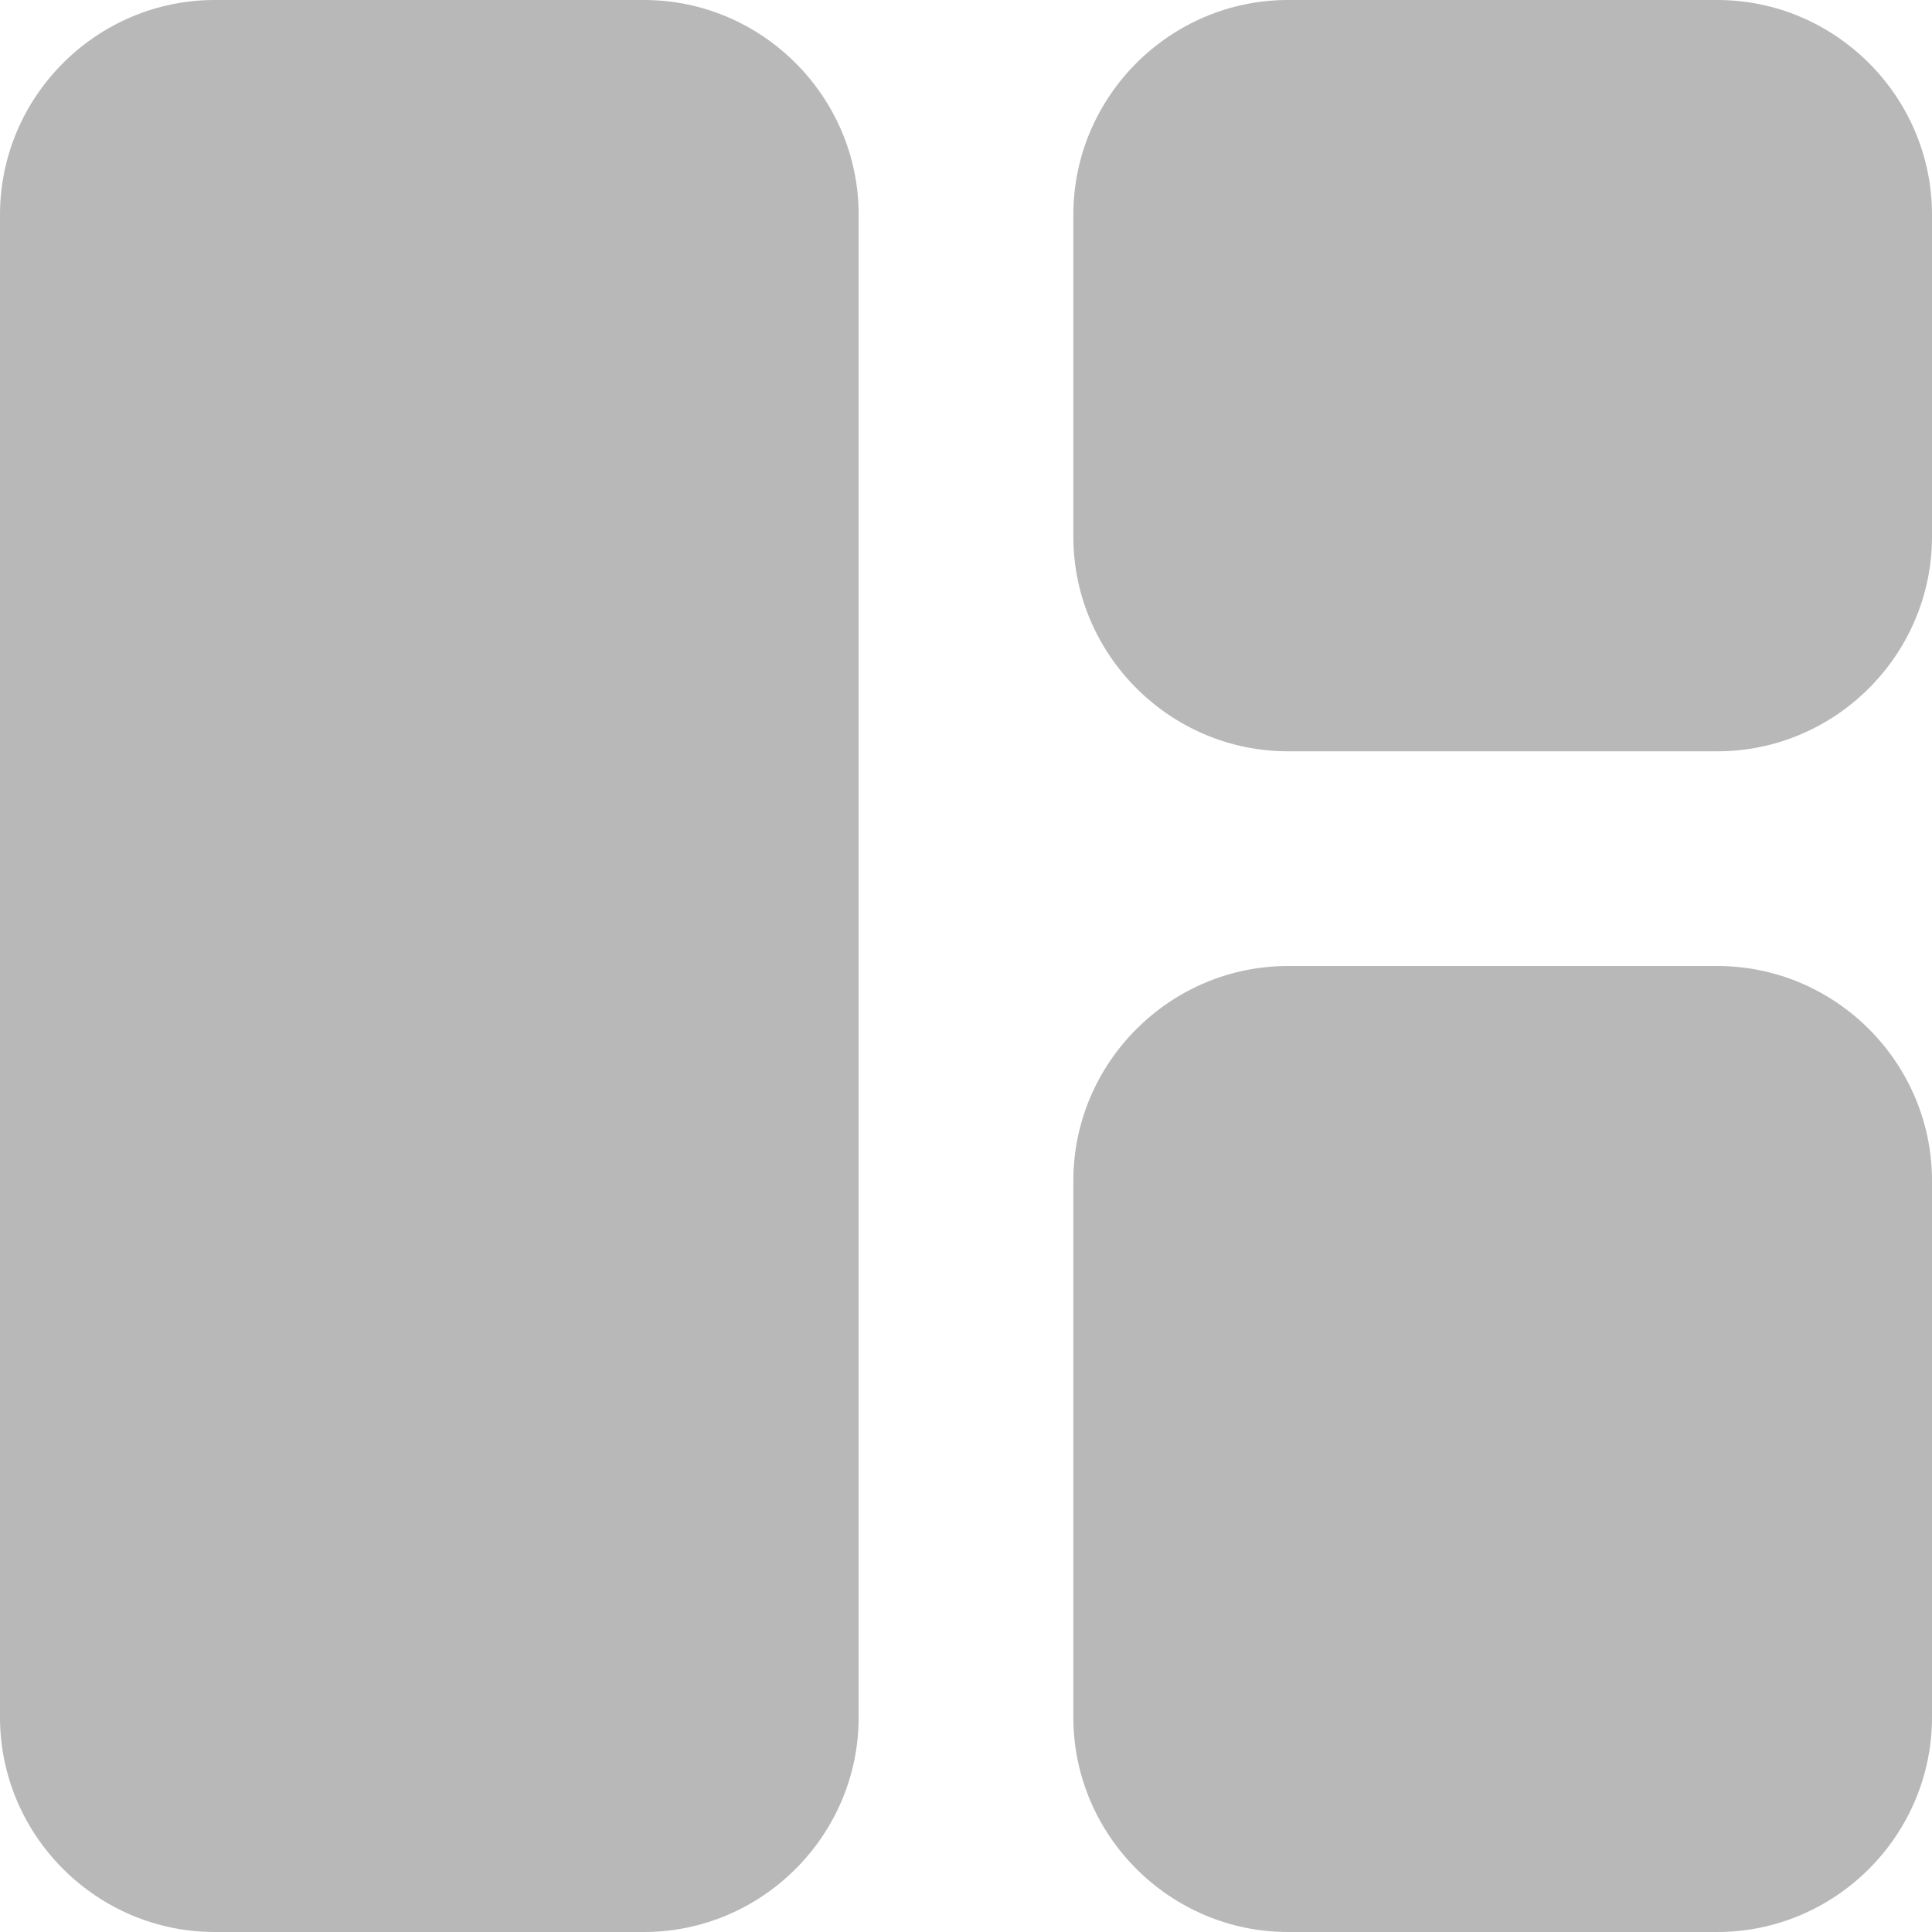 <svg width="16" height="16" viewBox="0 0 16 16" fill="none" xmlns="http://www.w3.org/2000/svg">
<path d="M5.333 16H1.778C0.8 16 0 15.2 0 14.222V1.778C0 0.8 0.8 0 1.778 0H5.333C6.311 0 7.111 0.8 7.111 1.778V14.222C7.111 15.2 6.311 16 5.333 16ZM10.667 16H14.222C15.2 16 16 15.2 16 14.222V9.778C16 8.8 15.2 8 14.222 8H10.667C9.689 8 8.889 8.8 8.889 9.778V14.222C8.889 15.2 9.689 16 10.667 16ZM16 4.444V1.778C16 0.8 15.2 0 14.222 0H10.667C9.689 0 8.889 0.8 8.889 1.778V4.444C8.889 5.422 9.689 6.222 10.667 6.222H14.222C15.2 6.222 16 5.422 16 4.444Z" fill="#B8B8B8"/>
</svg>
